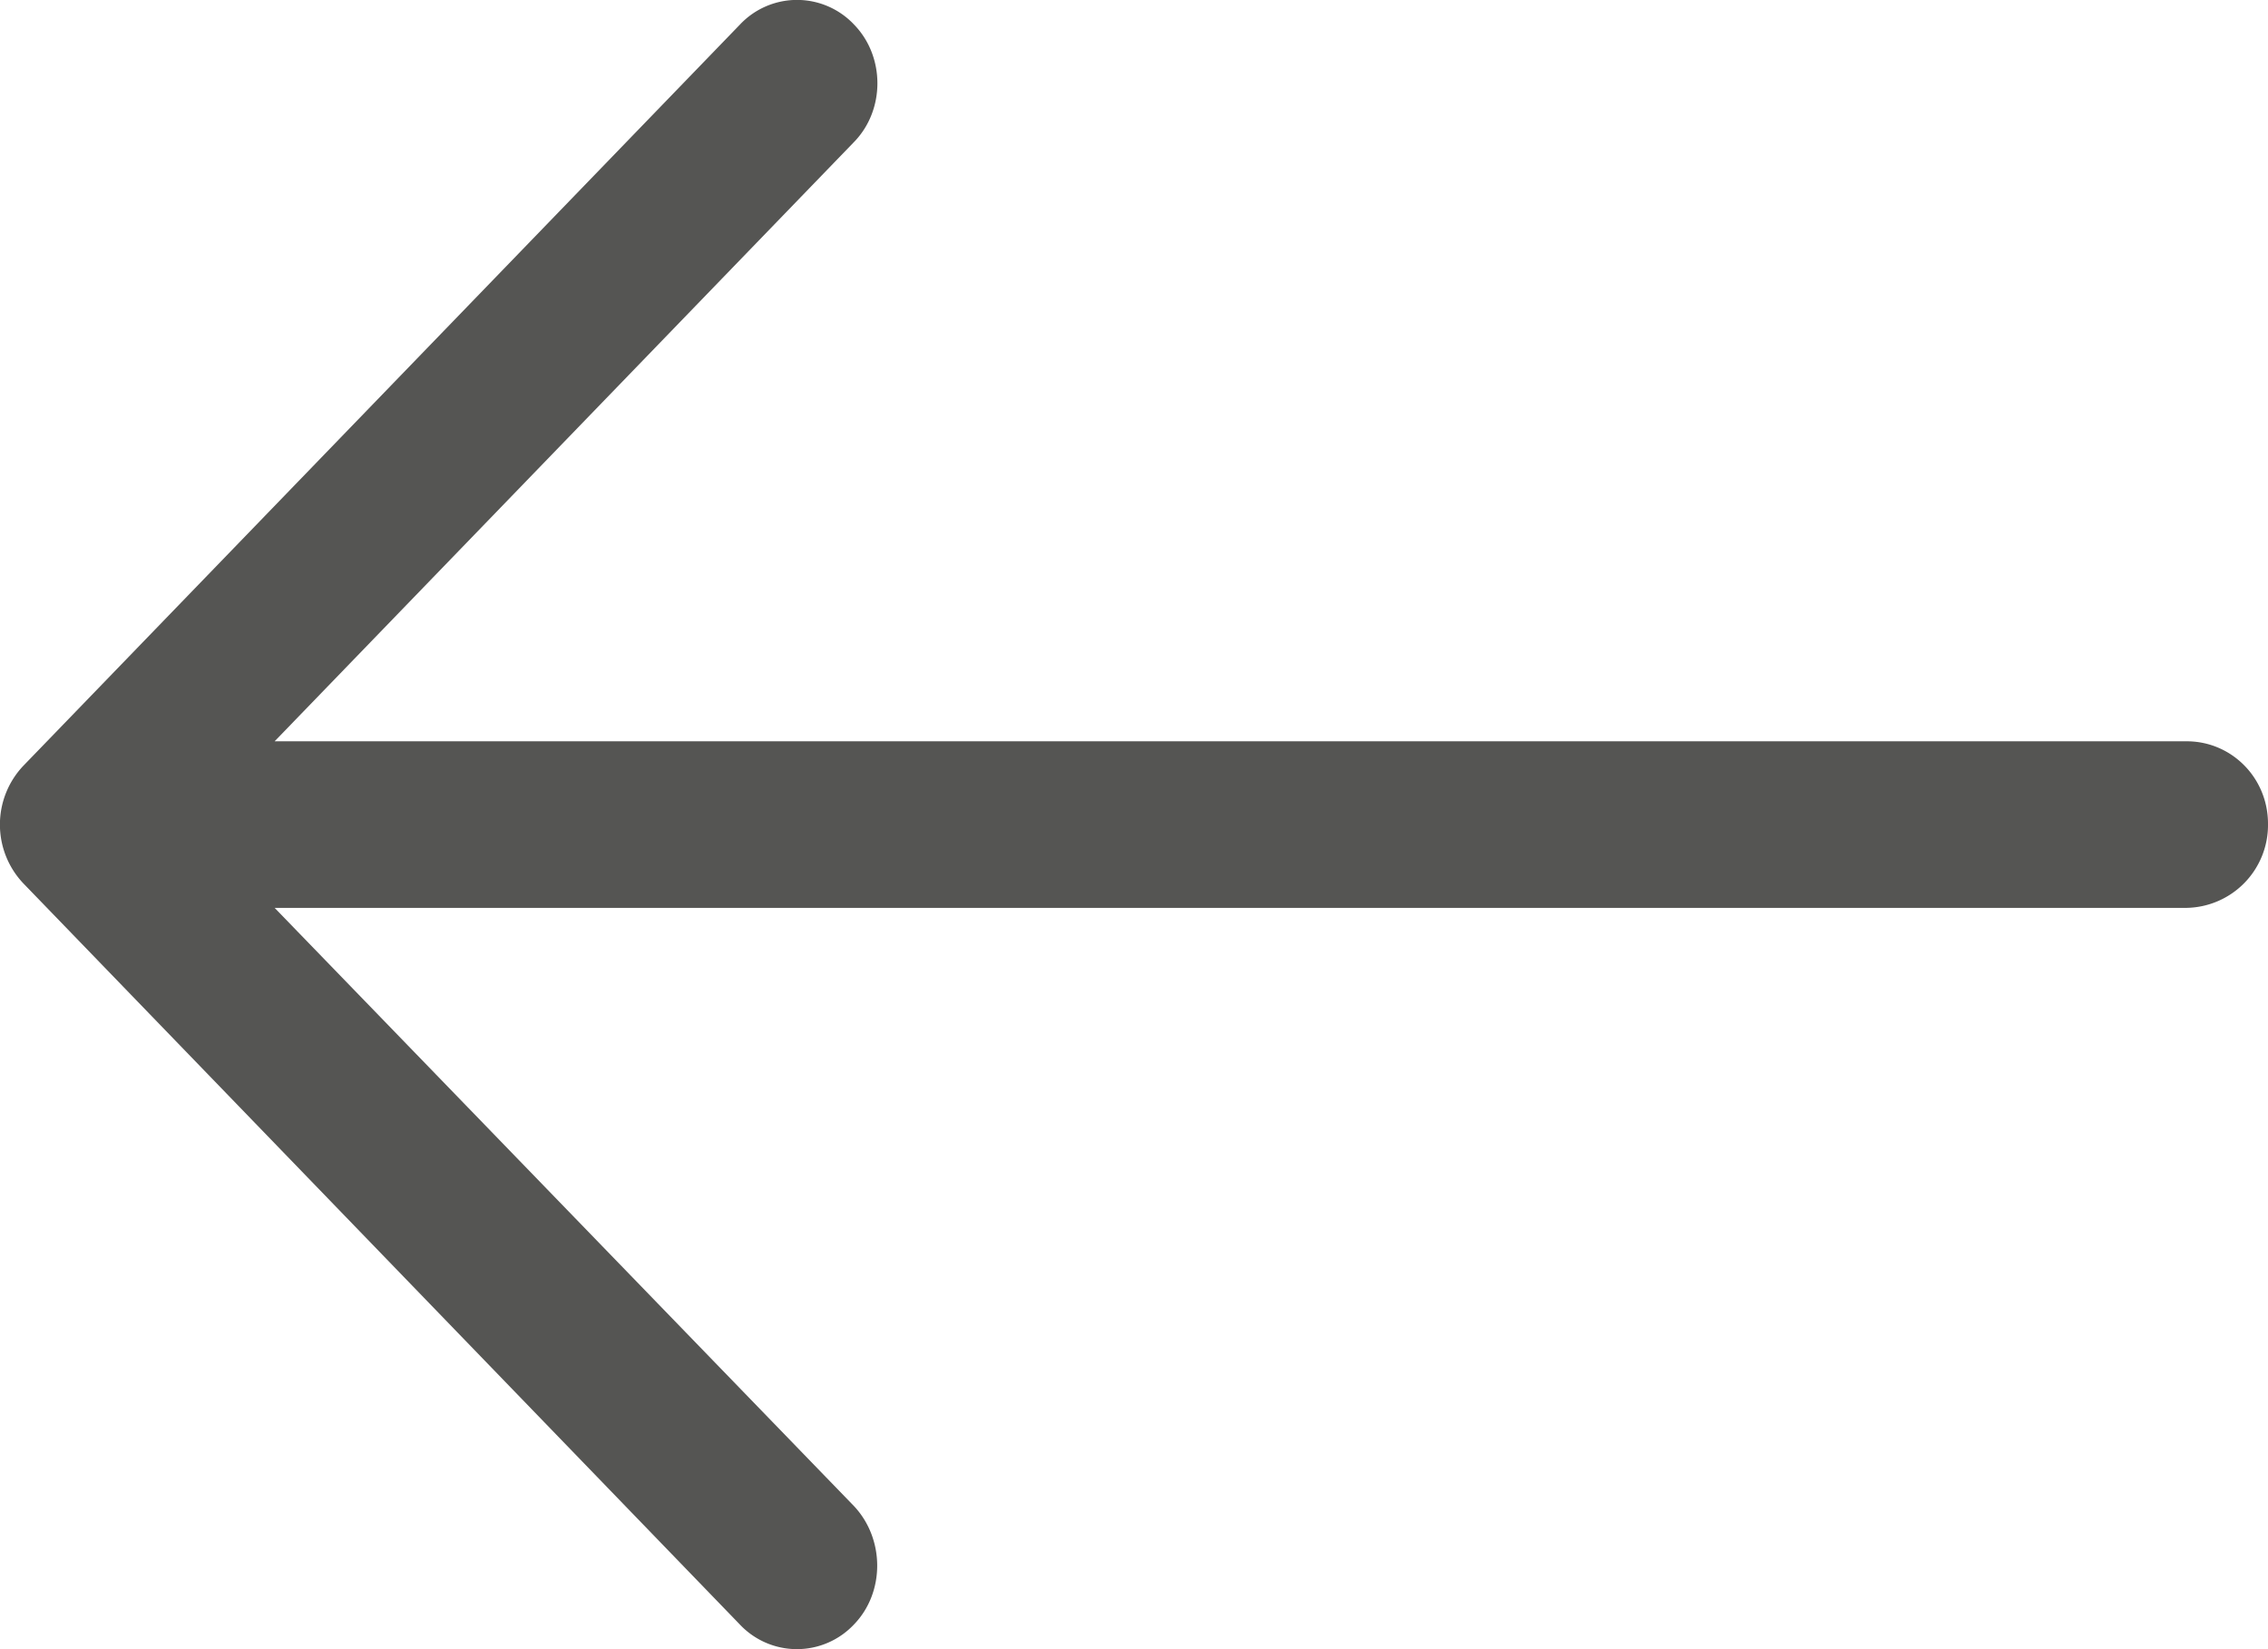 <svg xmlns="http://www.w3.org/2000/svg" width="11" height="8" viewBox="0 0 11 8">
    <path fill="#555553" fill-rule="nonzero" d="M3.588.12a.38.38 0 0 1 .555 0c.15.155.15.413 0 .568L1.332 3.596h9.274c.217 0 .394.177.394.4a.402.402 0 0 1-.394.408H1.332l2.81 2.902c.15.16.15.419 0 .574a.38.38 0 0 1-.554 0L.112 4.284a.415.415 0 0 1 0-.568L3.588.12z"/>
</svg>
